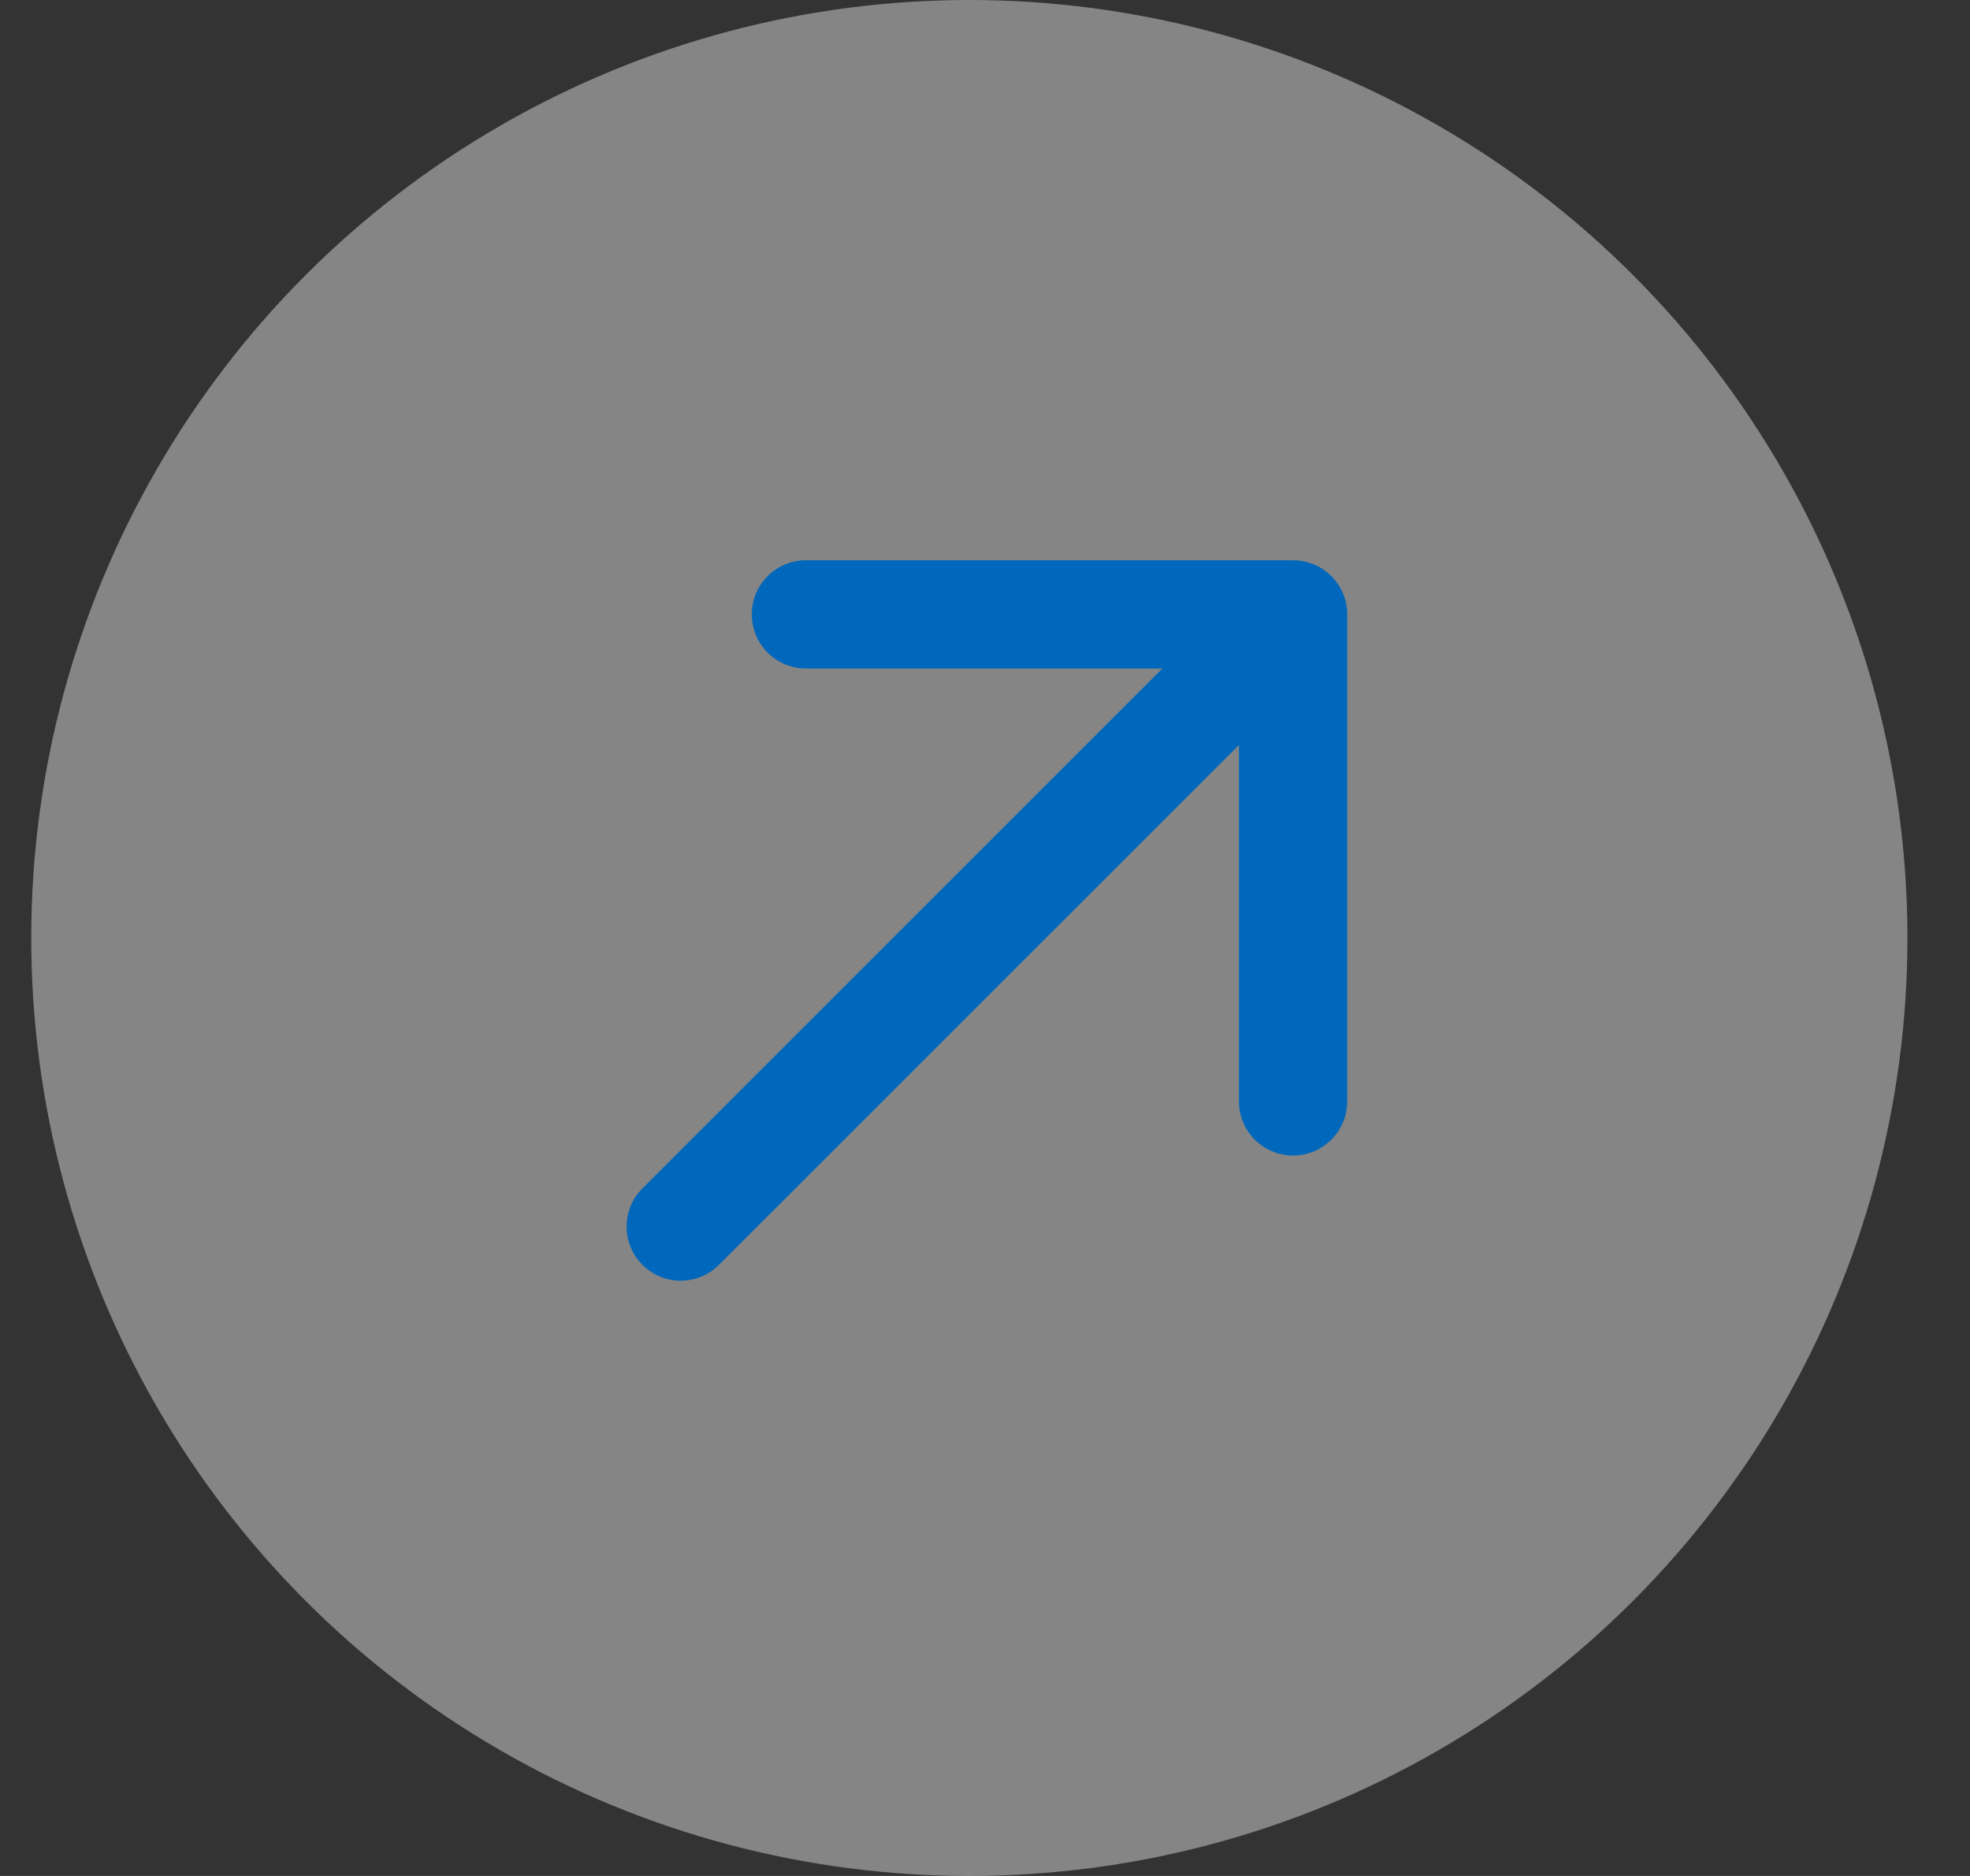 <svg width="21" height="20" viewBox="0 0 21 20" fill="none" xmlns="http://www.w3.org/2000/svg">
<rect x="0" y="0" width="21" height="20" fill="#333333" stroke="none"/>
<circle cx="10.333" cy="10" r="10" fill="white" fill-opacity="0.4"/>
<path d="M6.849 12.669C6.623 12.894 6.623 13.259 6.849 13.485C7.074 13.71 7.439 13.71 7.664 13.485L6.849 12.669ZM14.361 6.55C14.361 6.231 14.102 5.973 13.784 5.973H8.591C8.273 5.973 8.014 6.231 8.014 6.55C8.014 6.868 8.273 7.127 8.591 7.127L13.207 7.127L13.207 11.742C13.207 12.061 13.465 12.319 13.784 12.319C14.102 12.319 14.361 12.061 14.361 11.742V6.55ZM7.664 13.485L14.192 6.958L13.376 6.142L6.849 12.669L7.664 13.485Z" fill="#0068BC"/>
</svg>
